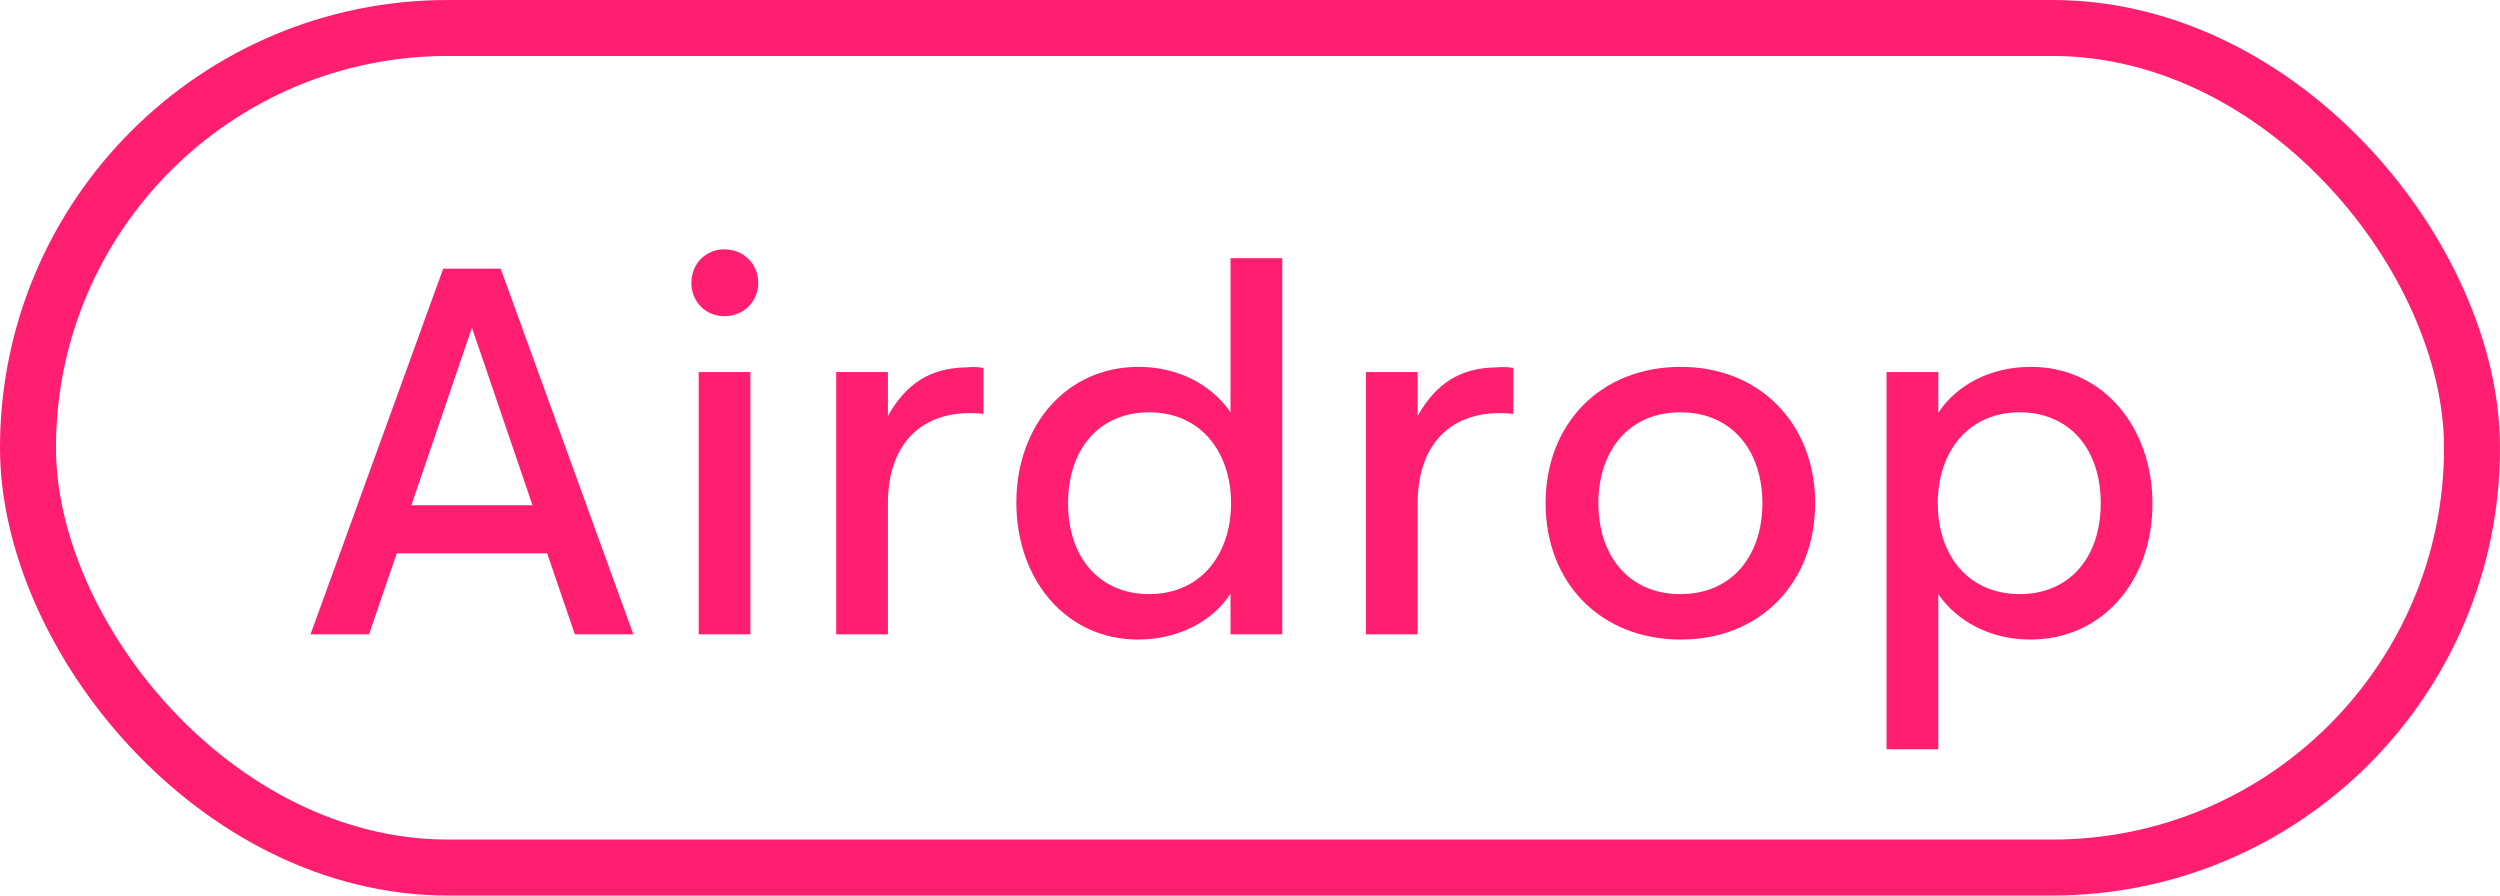 <svg xmlns="http://www.w3.org/2000/svg" width="67" height="24" fill="none" viewBox="0 0 67 24"><path fill="#FF1E6F" d="M13.418 7.2H11.878L8.322 17H9.89L10.632 14.83H14.664L15.406 17H16.974L13.418 7.2ZM11.024 13.542L12.648 8.782L14.272 13.542H11.024ZM19.411 8.474C19.929 8.474 20.321 8.082 20.321 7.578C20.321 7.074 19.929 6.682 19.411 6.682C18.907 6.682 18.529 7.074 18.529 7.578C18.529 8.082 18.907 8.474 19.411 8.474ZM20.111 17V9.972H18.725V17H20.111ZM26.358 9.86C26.189 9.832 26.035 9.832 25.895 9.846C24.93 9.86 24.285 10.28 23.796 11.148V9.972H22.41V17H23.796V13.486C23.796 11.792 24.817 10.924 26.358 11.092V9.86ZM34.364 6.92H32.978V11.05C32.46 10.294 31.55 9.832 30.514 9.832C28.568 9.832 27.238 11.414 27.238 13.472C27.238 15.516 28.554 17.14 30.5 17.14C31.522 17.14 32.474 16.692 32.978 15.908V17H34.364V6.92ZM32.992 13.486C32.992 14.844 32.194 15.922 30.794 15.922C29.478 15.922 28.624 14.956 28.624 13.486C28.624 12.016 29.478 11.05 30.794 11.05C32.194 11.05 32.992 12.128 32.992 13.486ZM40.555 9.86C40.387 9.832 40.233 9.832 40.093 9.846C39.127 9.86 38.483 10.28 37.993 11.148V9.972H36.607V17H37.993V13.486C37.993 11.792 39.015 10.924 40.555 11.092V9.86ZM45.048 9.832C42.892 9.832 41.422 11.358 41.422 13.486C41.422 15.614 42.892 17.14 45.048 17.14C47.176 17.14 48.646 15.614 48.646 13.486C48.646 11.358 47.162 9.832 45.048 9.832ZM45.034 15.922C43.634 15.922 42.836 14.872 42.836 13.486C42.836 12.1 43.634 11.05 45.034 11.05C46.434 11.05 47.232 12.1 47.232 13.486C47.232 14.872 46.434 15.922 45.034 15.922ZM50.56 20.08H51.946V15.922C52.464 16.678 53.374 17.14 54.41 17.14C56.356 17.14 57.686 15.558 57.686 13.5C57.686 11.456 56.37 9.832 54.424 9.832C53.374 9.832 52.45 10.294 51.946 11.064V9.972H50.56V20.08ZM51.932 13.486C51.932 12.128 52.73 11.05 54.13 11.05C55.446 11.05 56.3 12.016 56.3 13.486C56.3 14.956 55.446 15.922 54.13 15.922C52.73 15.922 51.932 14.858 51.932 13.486Z"/><rect width="65.5" height="22.5" x=".75" y=".75" stroke="#FF1E6F" stroke-width="1.5" rx="11.25"/></svg>